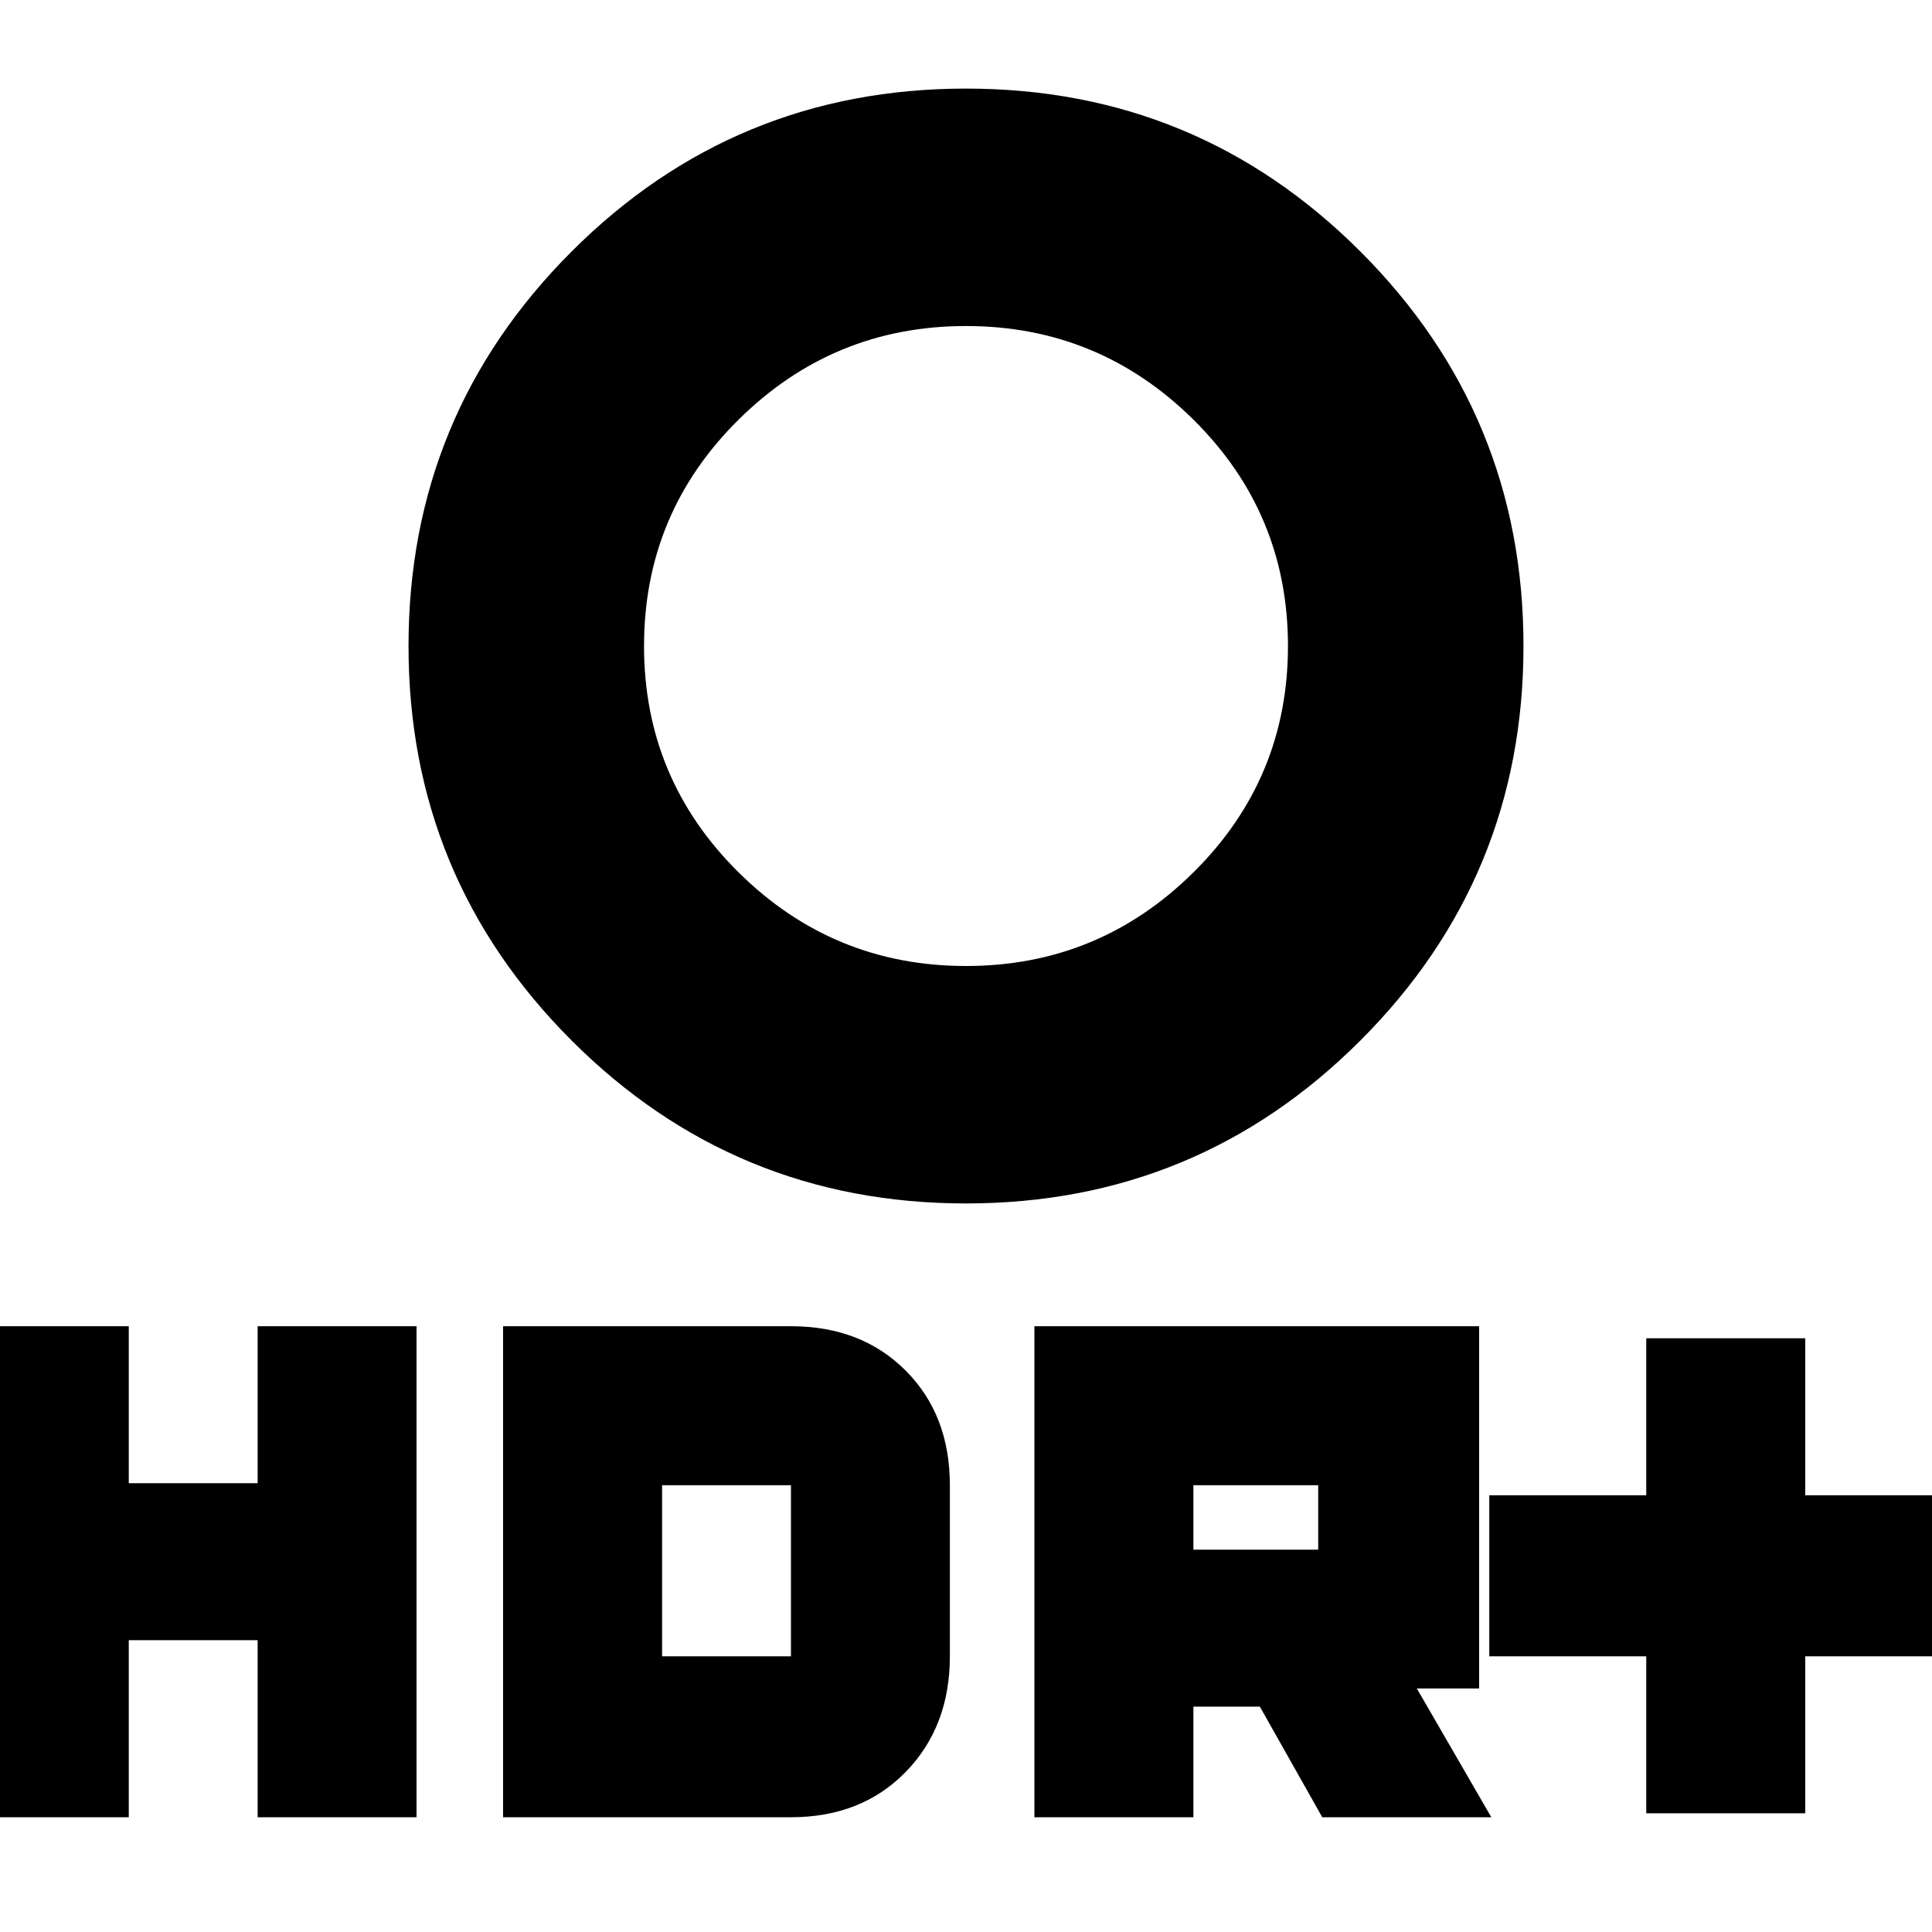<svg xmlns="http://www.w3.org/2000/svg" height="20" width="20"><path d="M17.042 18.771V17.146H15.417V15.479H17.042V13.854H18.688V15.479H20.312V17.146H18.688V18.771ZM10 10Q11.375 10 12.354 9.031Q13.333 8.062 13.333 6.688Q13.333 5.312 12.354 4.344Q11.375 3.375 10 3.375Q8.625 3.375 7.646 4.344Q6.667 5.312 6.667 6.688Q6.667 8.062 7.646 9.031Q8.625 10 10 10ZM10 12.458Q7.604 12.458 5.917 10.771Q4.229 9.083 4.229 6.688Q4.229 4.292 5.917 2.604Q7.604 0.917 10 0.917Q12.396 0.917 14.083 2.604Q15.771 4.292 15.771 6.688Q15.771 9.083 14.083 10.771Q12.396 12.458 10 12.458ZM10.708 18.812V13.729H15.312V17.479H14.667L15.438 18.812H13.688L13.042 17.667H12.354V18.812ZM12.354 16.042H13.646V15.375H12.354ZM-0.312 18.812V13.729H1.333V15.354H2.667V13.729H4.312V18.812H2.667V16.979H1.333V18.812ZM5.208 18.812V13.729H8.188Q8.917 13.729 9.375 14.188Q9.833 14.646 9.833 15.375V17.146Q9.833 17.875 9.375 18.344Q8.917 18.812 8.188 18.812ZM6.854 17.146H8.188Q8.188 17.146 8.188 17.146Q8.188 17.146 8.188 17.146V15.375Q8.188 15.375 8.188 15.375Q8.188 15.375 8.188 15.375H6.854Z"/></svg>